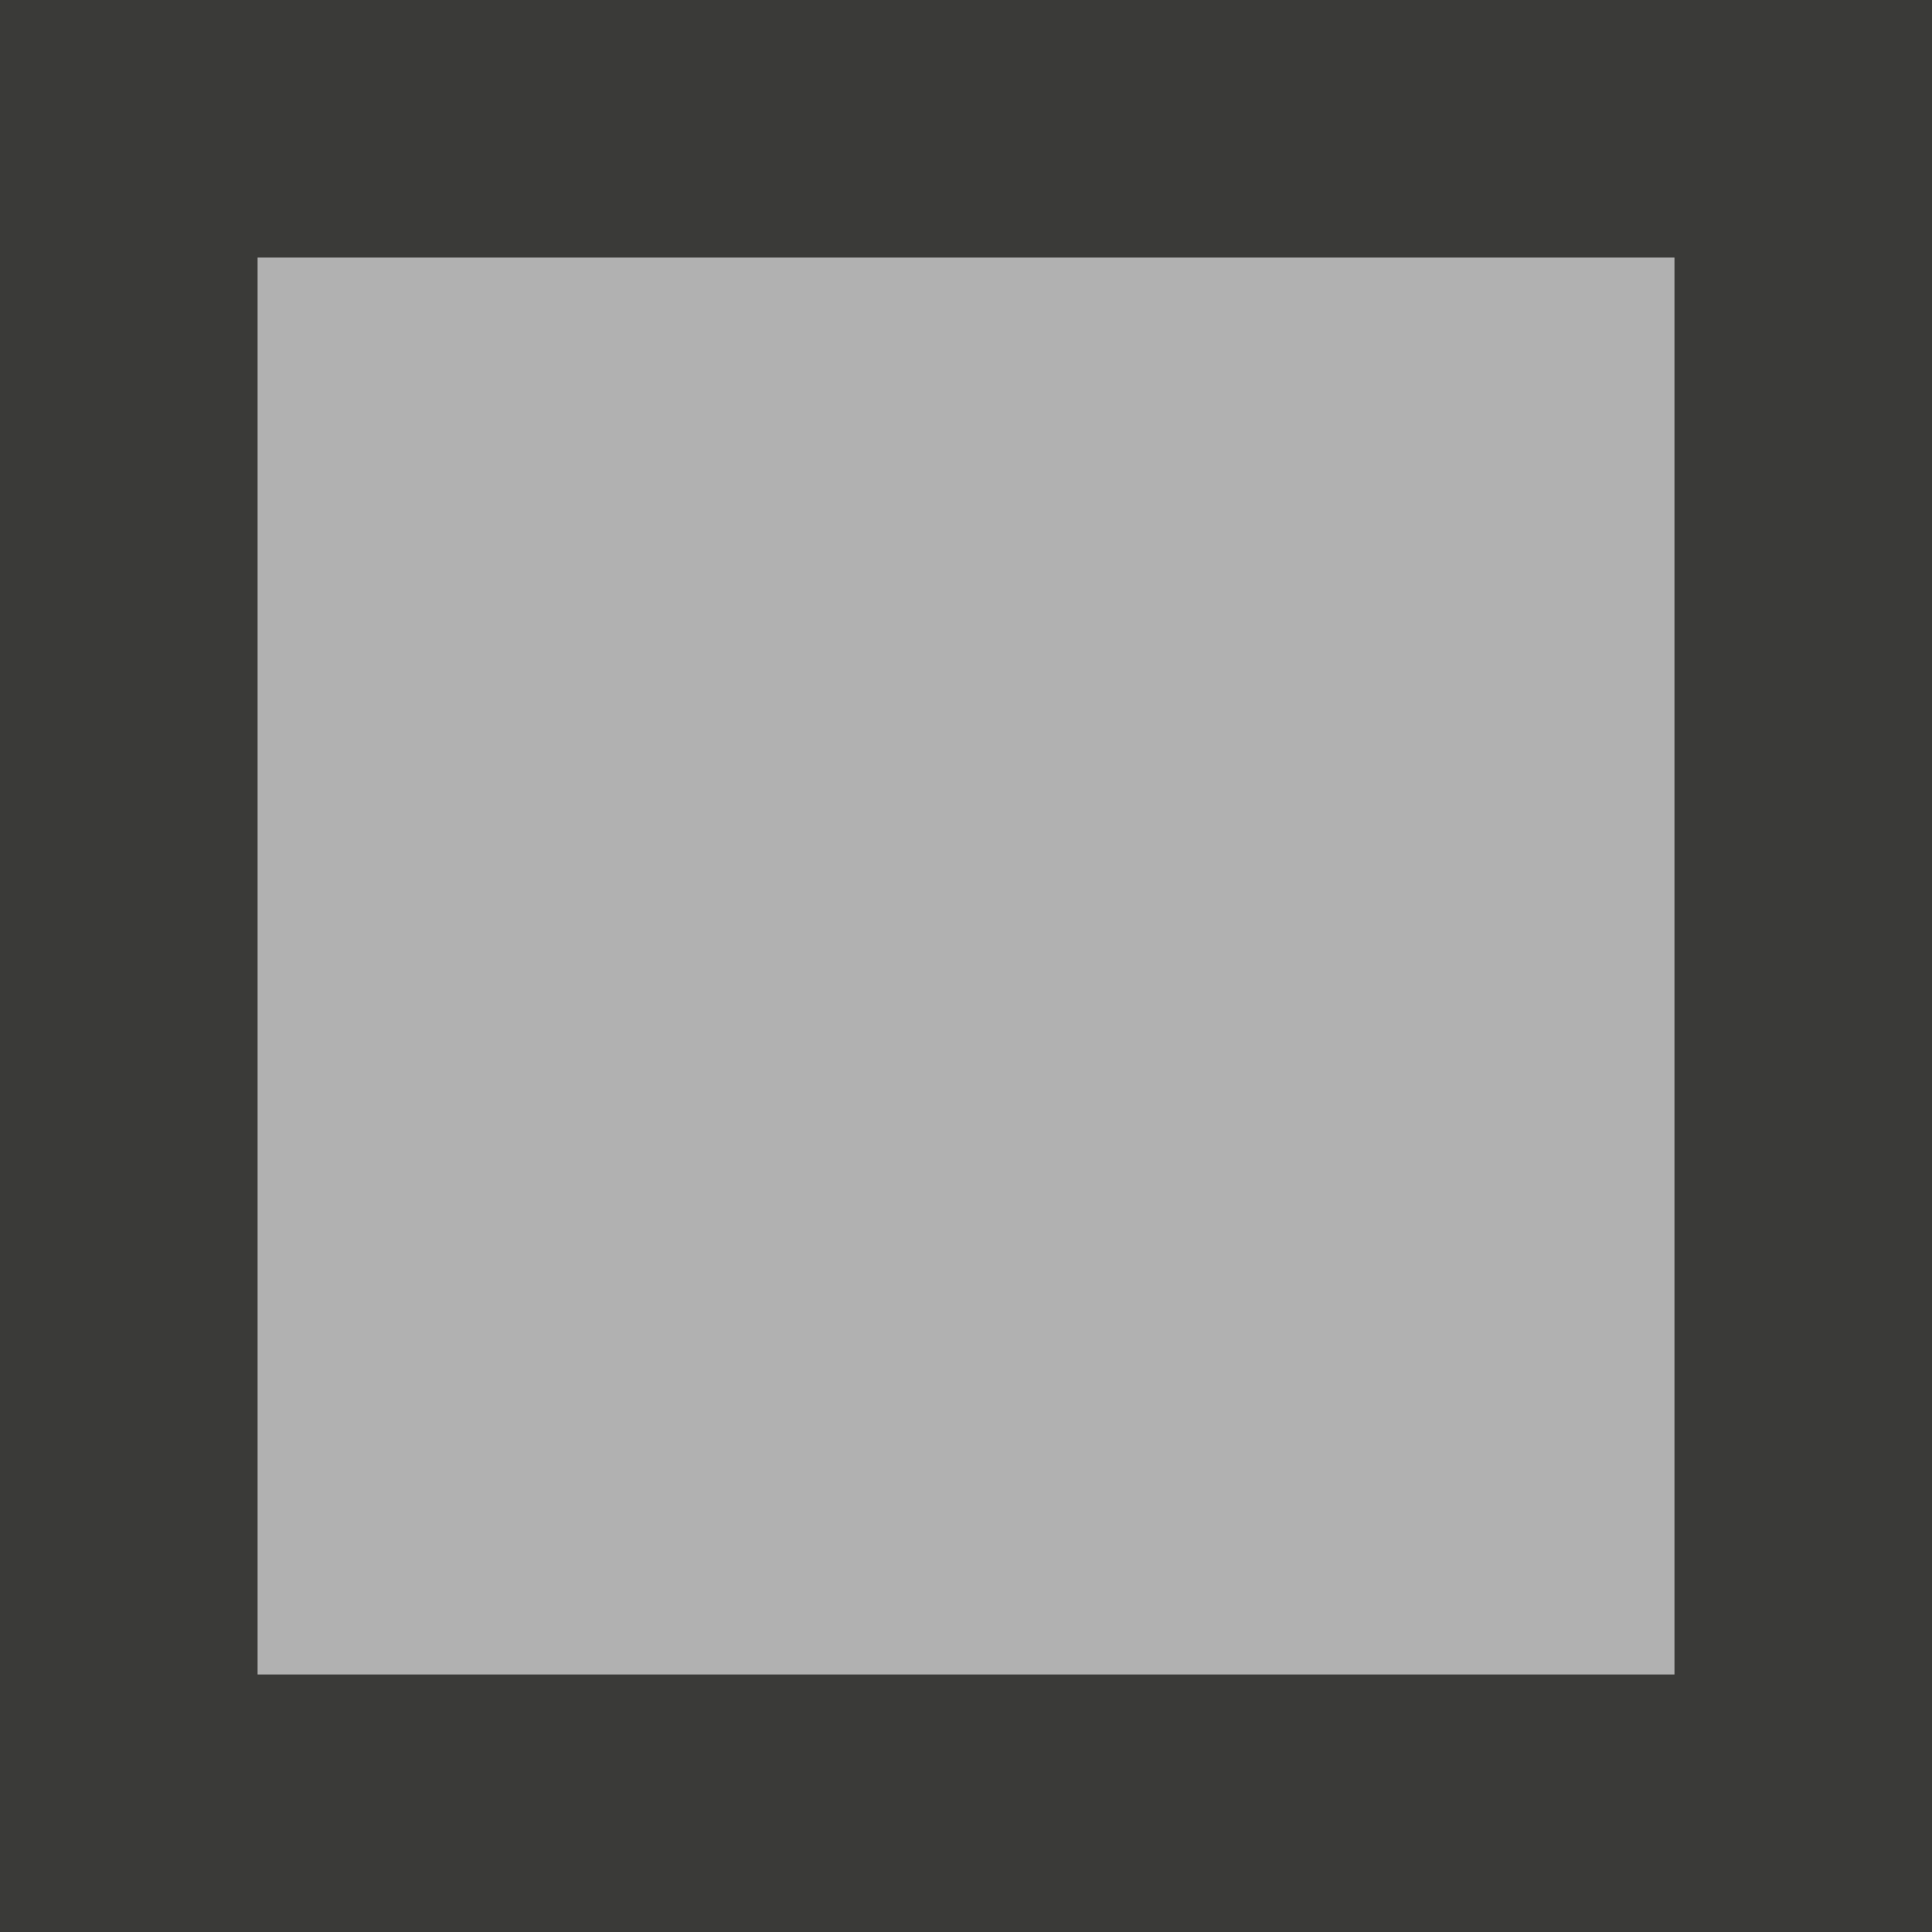 <svg viewBox="0 0 32 32" xmlns="http://www.w3.org/2000/svg"><rect x="0" y="0" width="32" height="32" fill="#808080" stroke="none"/><g stroke-width="2.133"><path d="m0 0v32h32v-32zm4.267 4.267h23.467v23.467h-23.467z" fill="#3a3a38"/><path d="m4.267 4.267v23.467h23.467v-23.467z" fill="#fafafa" opacity=".4"/></g></svg>
